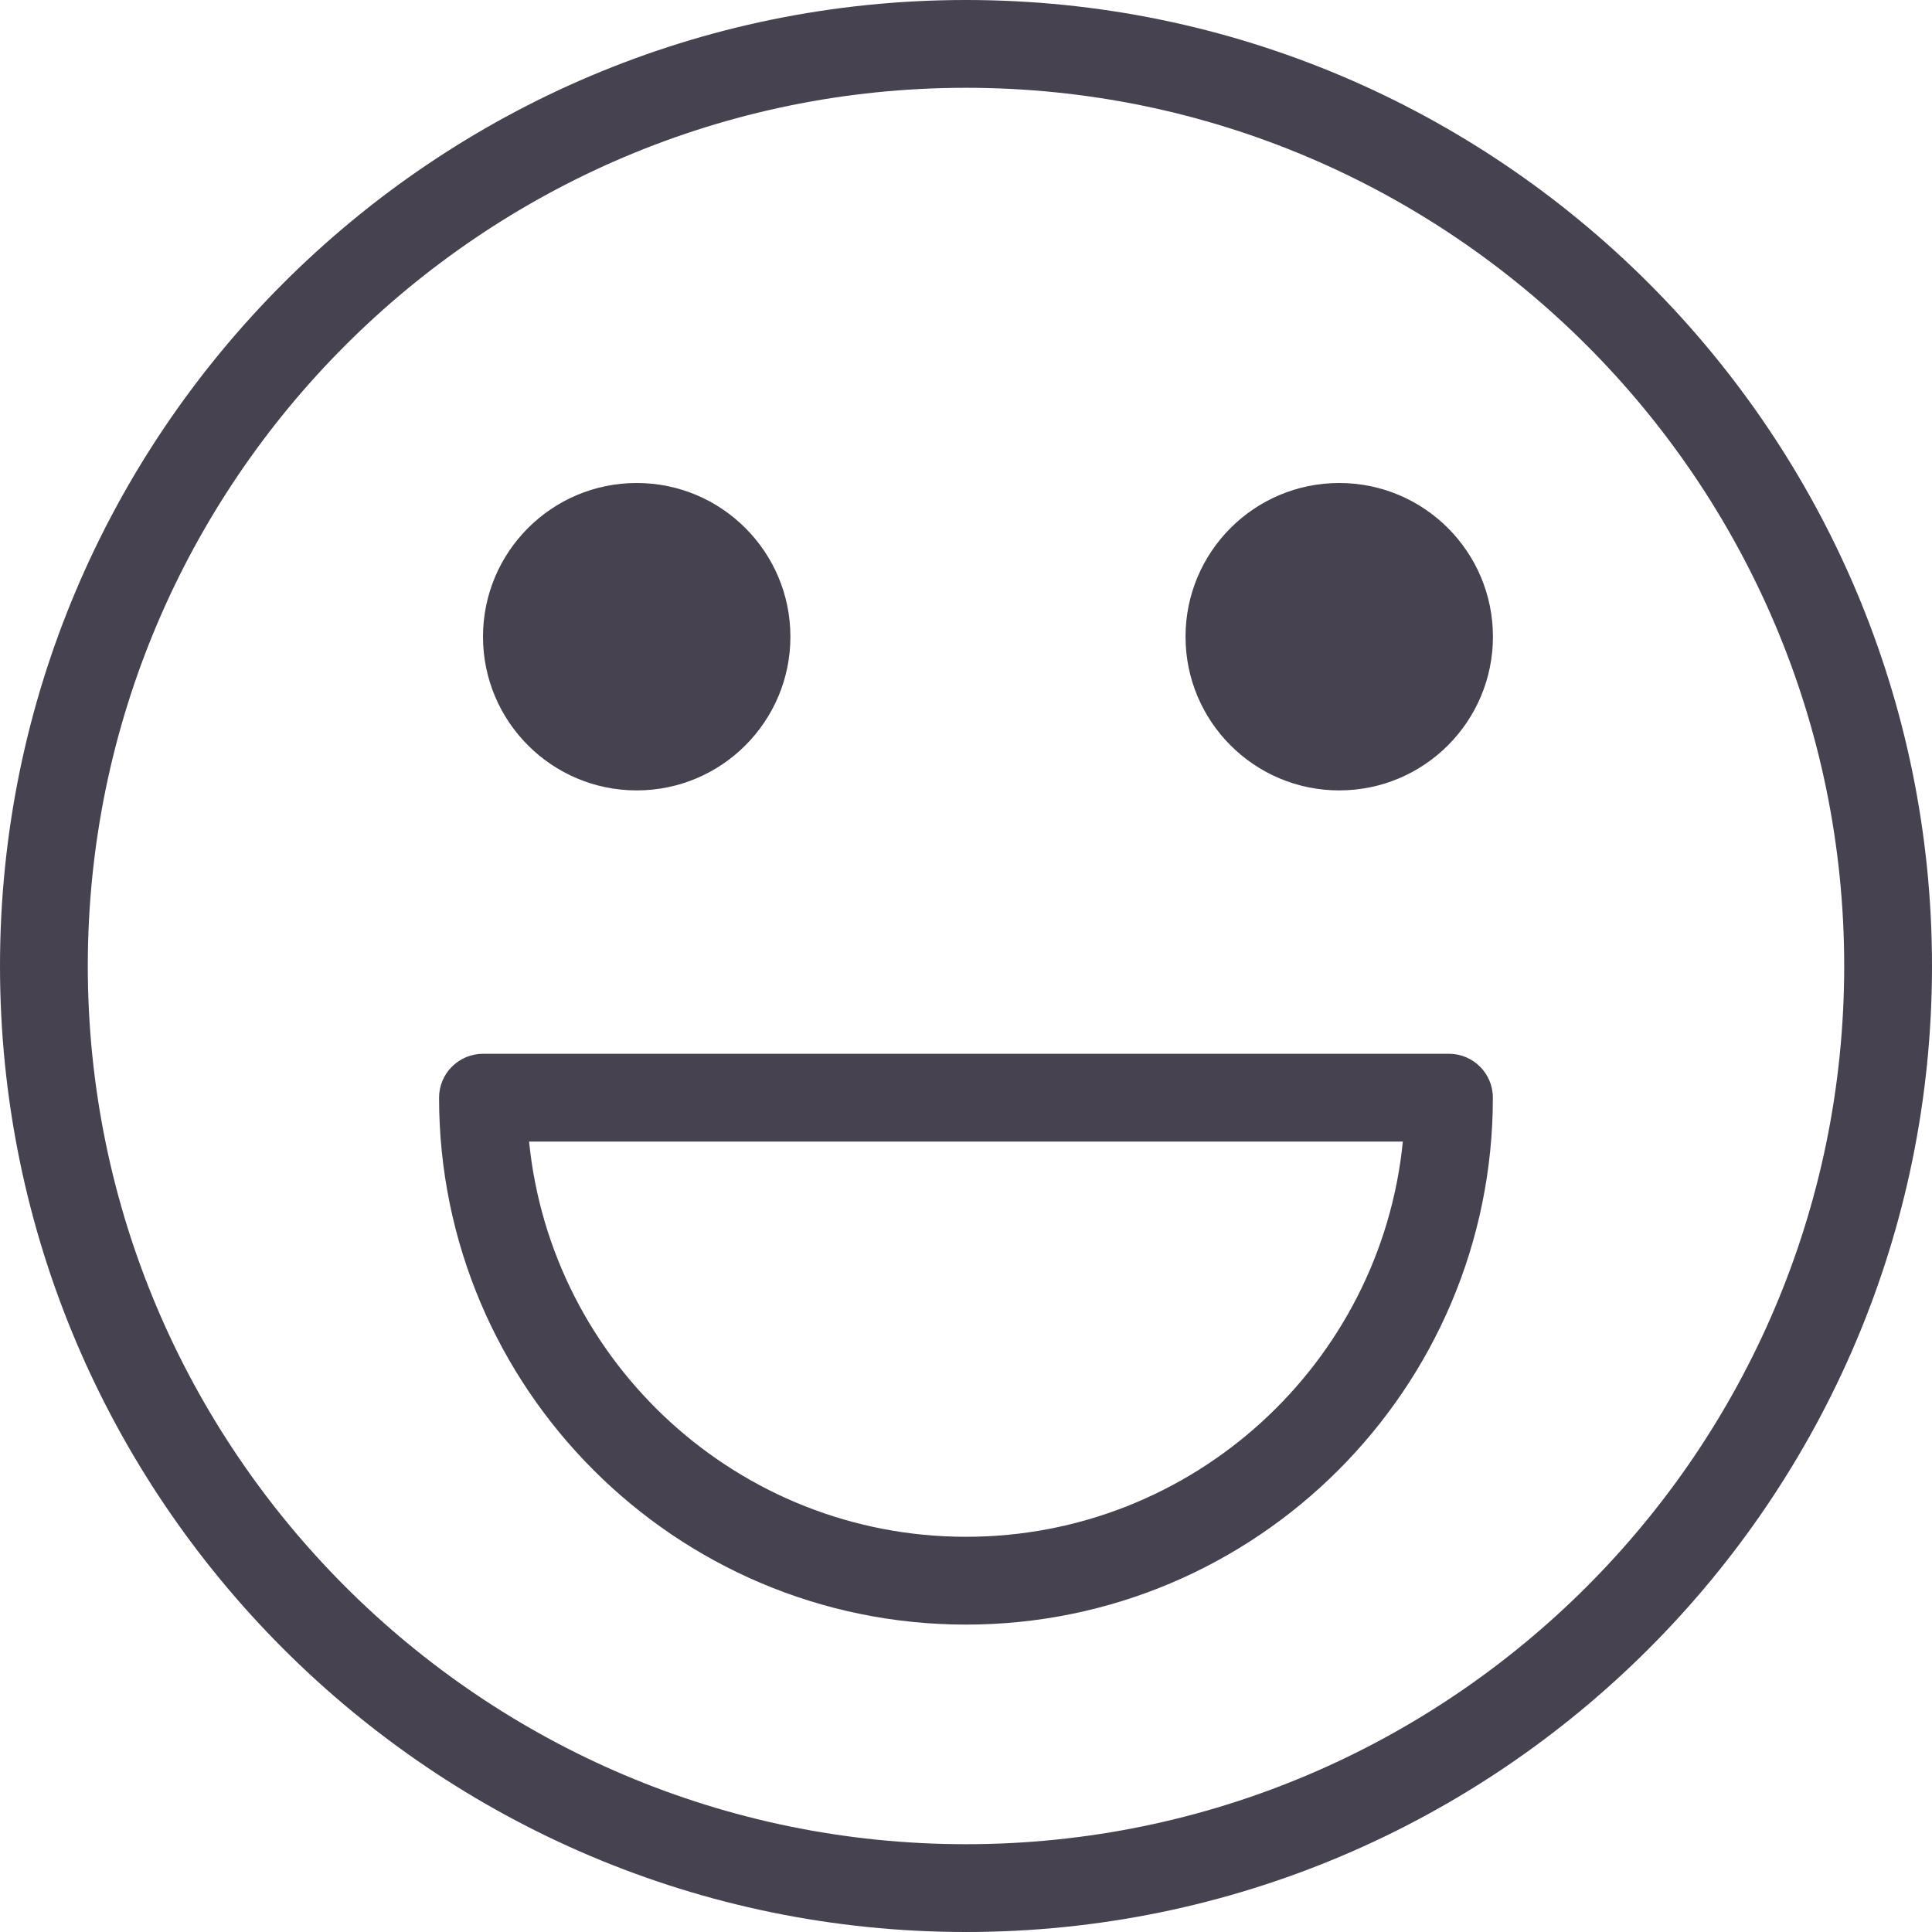 <svg width="27" height="27" viewBox="0 0 27 27" fill="none" xmlns="http://www.w3.org/2000/svg">
<path d="M8.898 11.046C10.084 11.046 11.046 10.084 11.046 8.898C11.046 7.712 10.084 6.75 8.898 6.75C7.712 6.75 6.75 7.712 6.75 8.898C6.75 10.084 7.712 11.046 8.898 11.046Z" fill="#464250"/>
<path d="M18.716 11.046C19.902 11.046 20.864 10.084 20.864 8.898C20.864 7.712 19.902 6.75 18.716 6.75C17.53 6.75 16.568 7.712 16.568 8.898C16.568 10.084 17.53 11.046 18.716 11.046Z" fill="#464250"/>
<path d="M13.5 0C6.056 0 0 6.056 0 13.5C0 20.944 6.056 27 13.5 27C20.944 27 27 20.944 27 13.5C27 6.056 20.944 0 13.5 0ZM13.5 25.773C6.733 25.773 1.227 20.267 1.227 13.5C1.227 6.733 6.733 1.227 13.5 1.227C20.267 1.227 25.773 6.733 25.773 13.5C25.773 20.267 20.267 25.773 13.5 25.773Z" fill="#464250"/>
<path d="M20.25 14.727H6.75C6.411 14.727 6.136 15.002 6.136 15.341C6.136 19.401 9.439 22.704 13.5 22.704C17.56 22.704 20.863 19.401 20.863 15.341C20.863 15.002 20.589 14.727 20.25 14.727ZM13.5 21.477C10.324 21.477 7.703 19.051 7.394 15.954H19.605C19.297 19.051 16.676 21.477 13.5 21.477Z" fill="#464250"/>
</svg>
